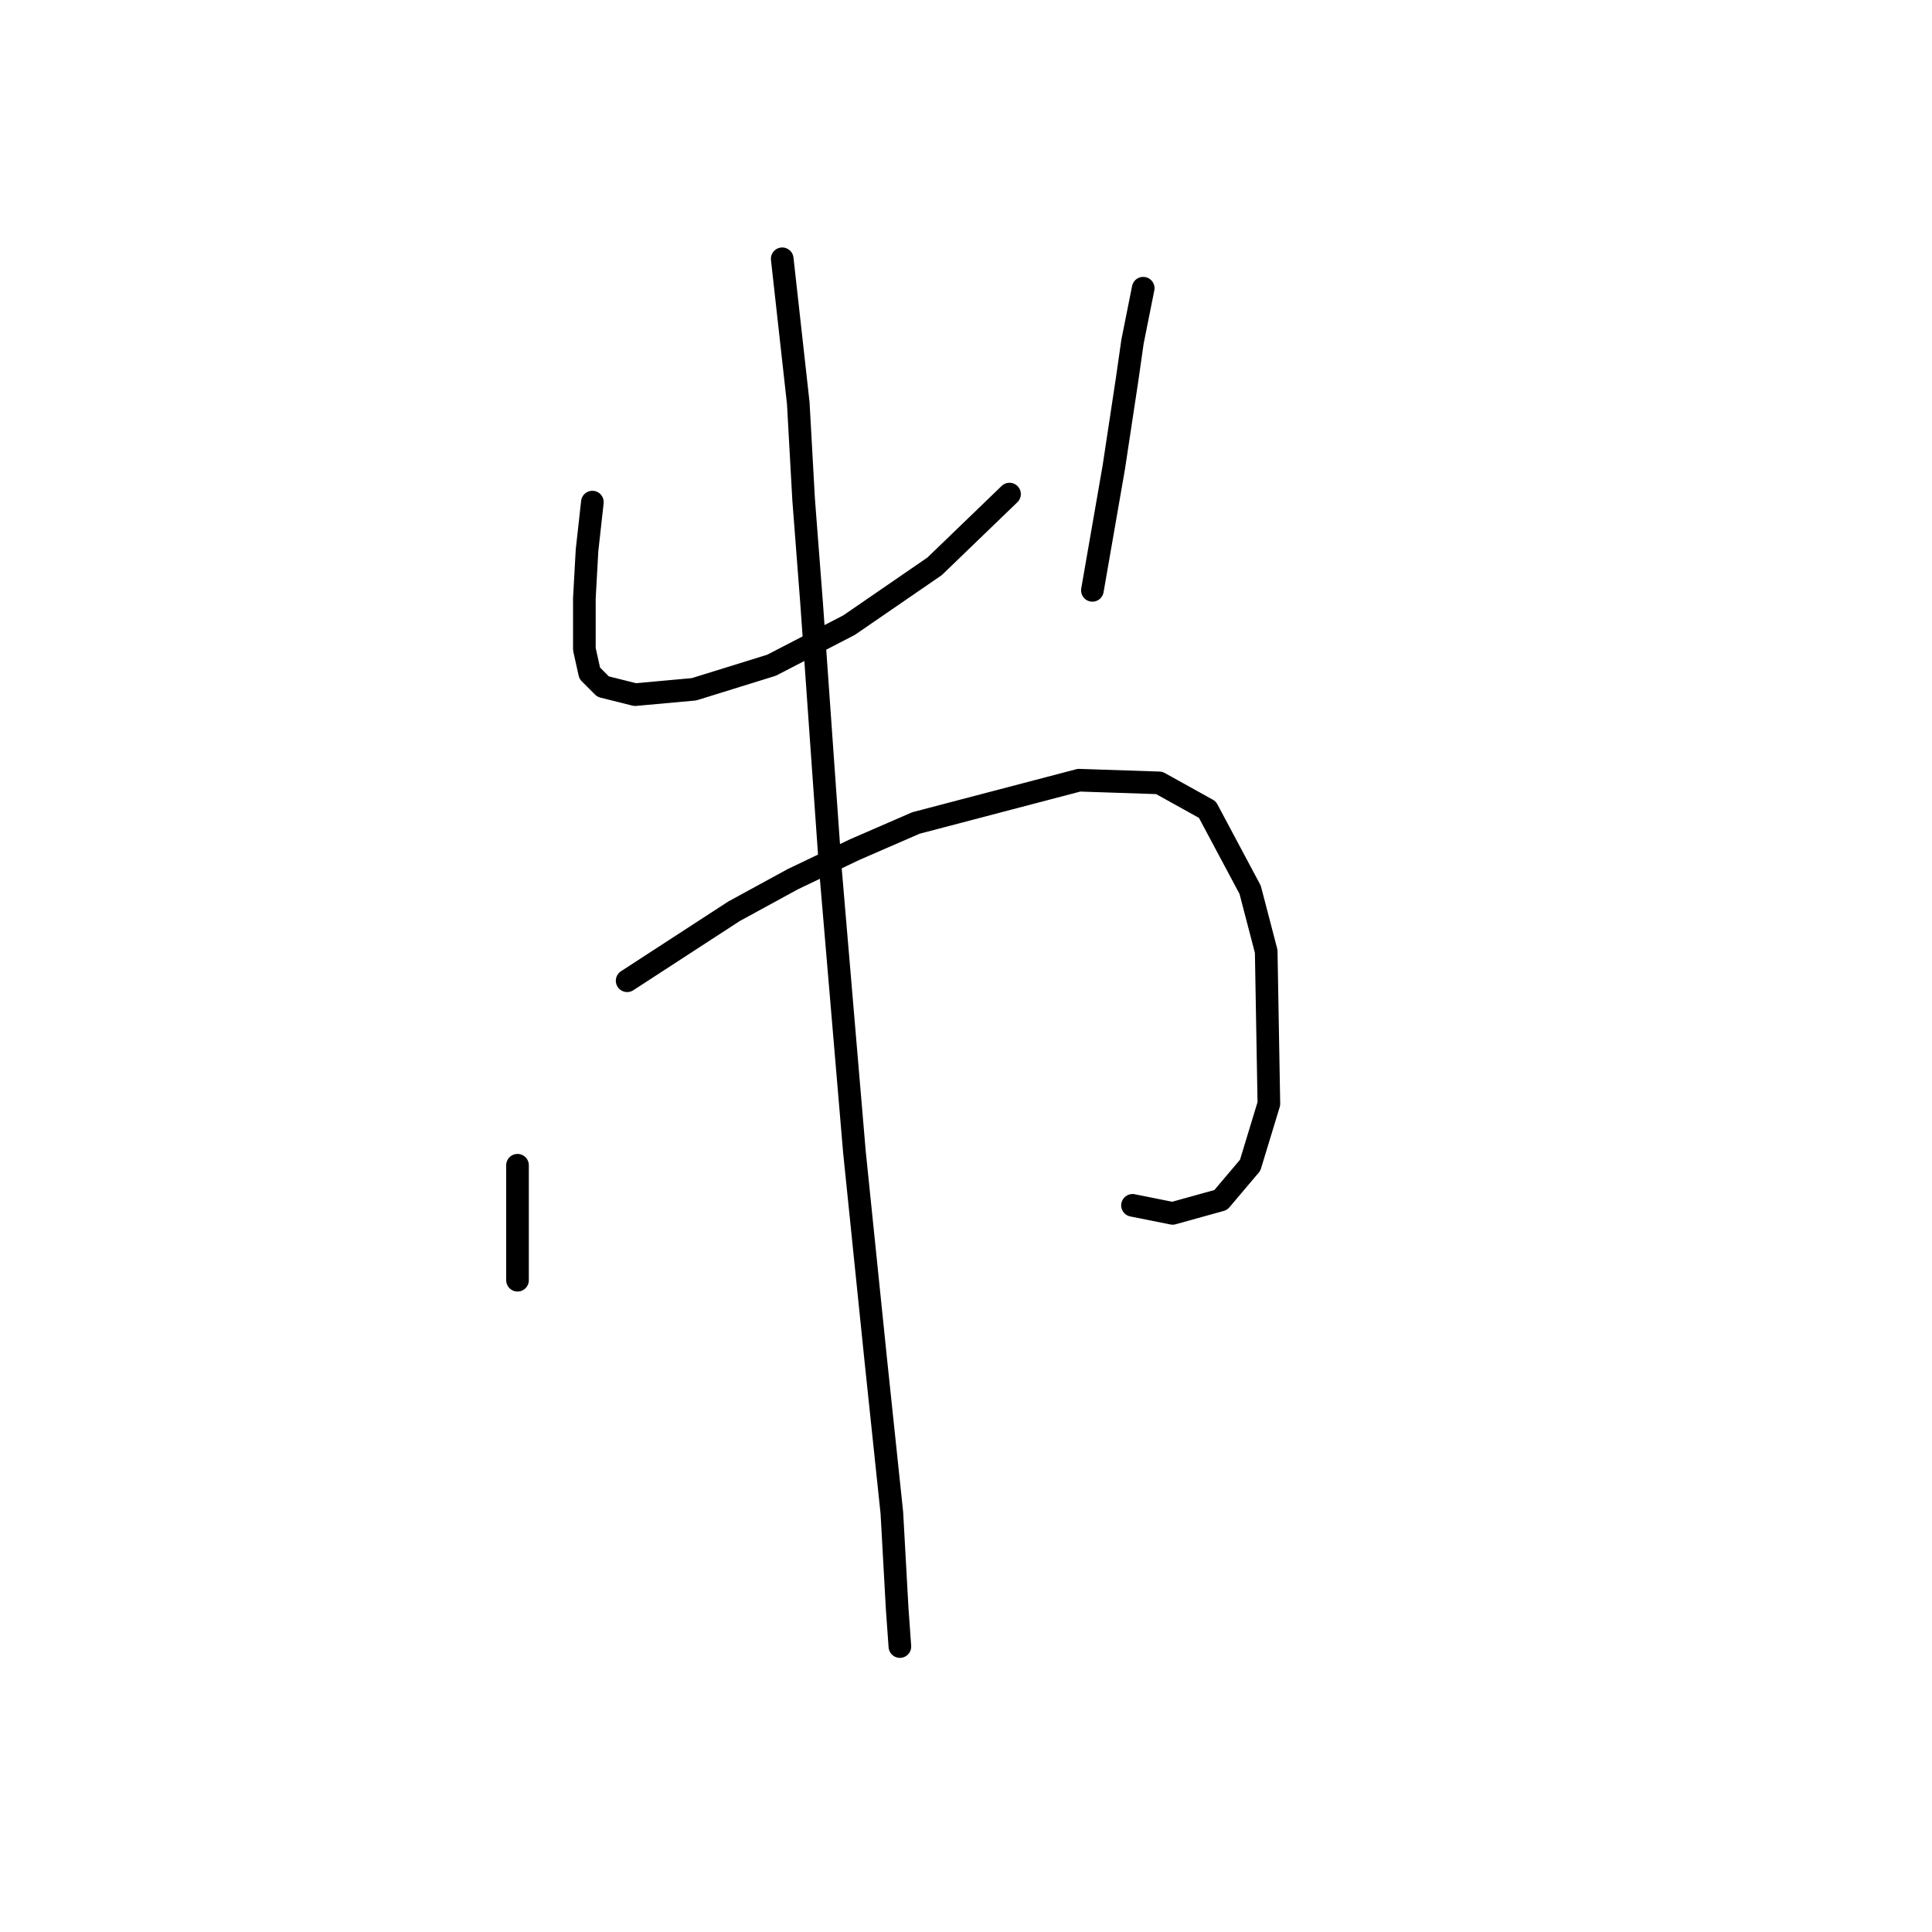 <?xml version="1.0" standalone="no"?>
    <svg width="256" height="256" xmlns="http://www.w3.org/2000/svg" version="1.1">
    <polyline stroke="black" stroke-width="3" stroke-linecap="round" fill="transparent" stroke-linejoin="round" points="78.493 66.533 78.139 69.722 77.785 72.911 77.431 79.288 77.431 81.768 77.431 86.02 78.139 89.209 79.911 90.98 84.162 92.043 91.957 91.335 102.232 88.146 112.507 82.831 123.845 75.037 133.765 65.47 133.765 65.47 " />
        <polyline stroke="black" stroke-width="3" stroke-linecap="round" fill="transparent" stroke-linejoin="round" points="151.48 38.189 150.772 41.732 150.063 45.275 149.354 50.235 147.583 61.927 144.749 78.225 144.749 78.225 " />
        <polyline stroke="black" stroke-width="3" stroke-linecap="round" fill="transparent" stroke-linejoin="round" points="68.573 154.401 68.573 157.944 68.573 161.487 68.573 164.321 68.573 168.219 68.573 169.636 68.573 169.636 " />
        <polyline stroke="black" stroke-width="3" stroke-linecap="round" fill="transparent" stroke-linejoin="round" points="83.099 129.954 90.186 125.348 97.272 120.742 105.066 116.49 113.215 112.593 121.364 109.05 142.977 103.381 153.606 103.735 159.984 107.278 165.653 117.907 167.778 126.056 168.133 146.252 165.653 154.401 161.755 159.007 155.378 160.778 150.063 159.715 150.063 159.715 " />
        <polyline stroke="black" stroke-width="3" stroke-linecap="round" fill="transparent" stroke-linejoin="round" points="103.649 34.291 104.712 43.858 105.775 53.424 106.484 66.179 107.547 79.997 110.027 115.073 113.215 152.629 116.05 180.265 118.176 200.46 118.884 213.215 119.239 218.176 119.239 218.176 " />
        </svg>